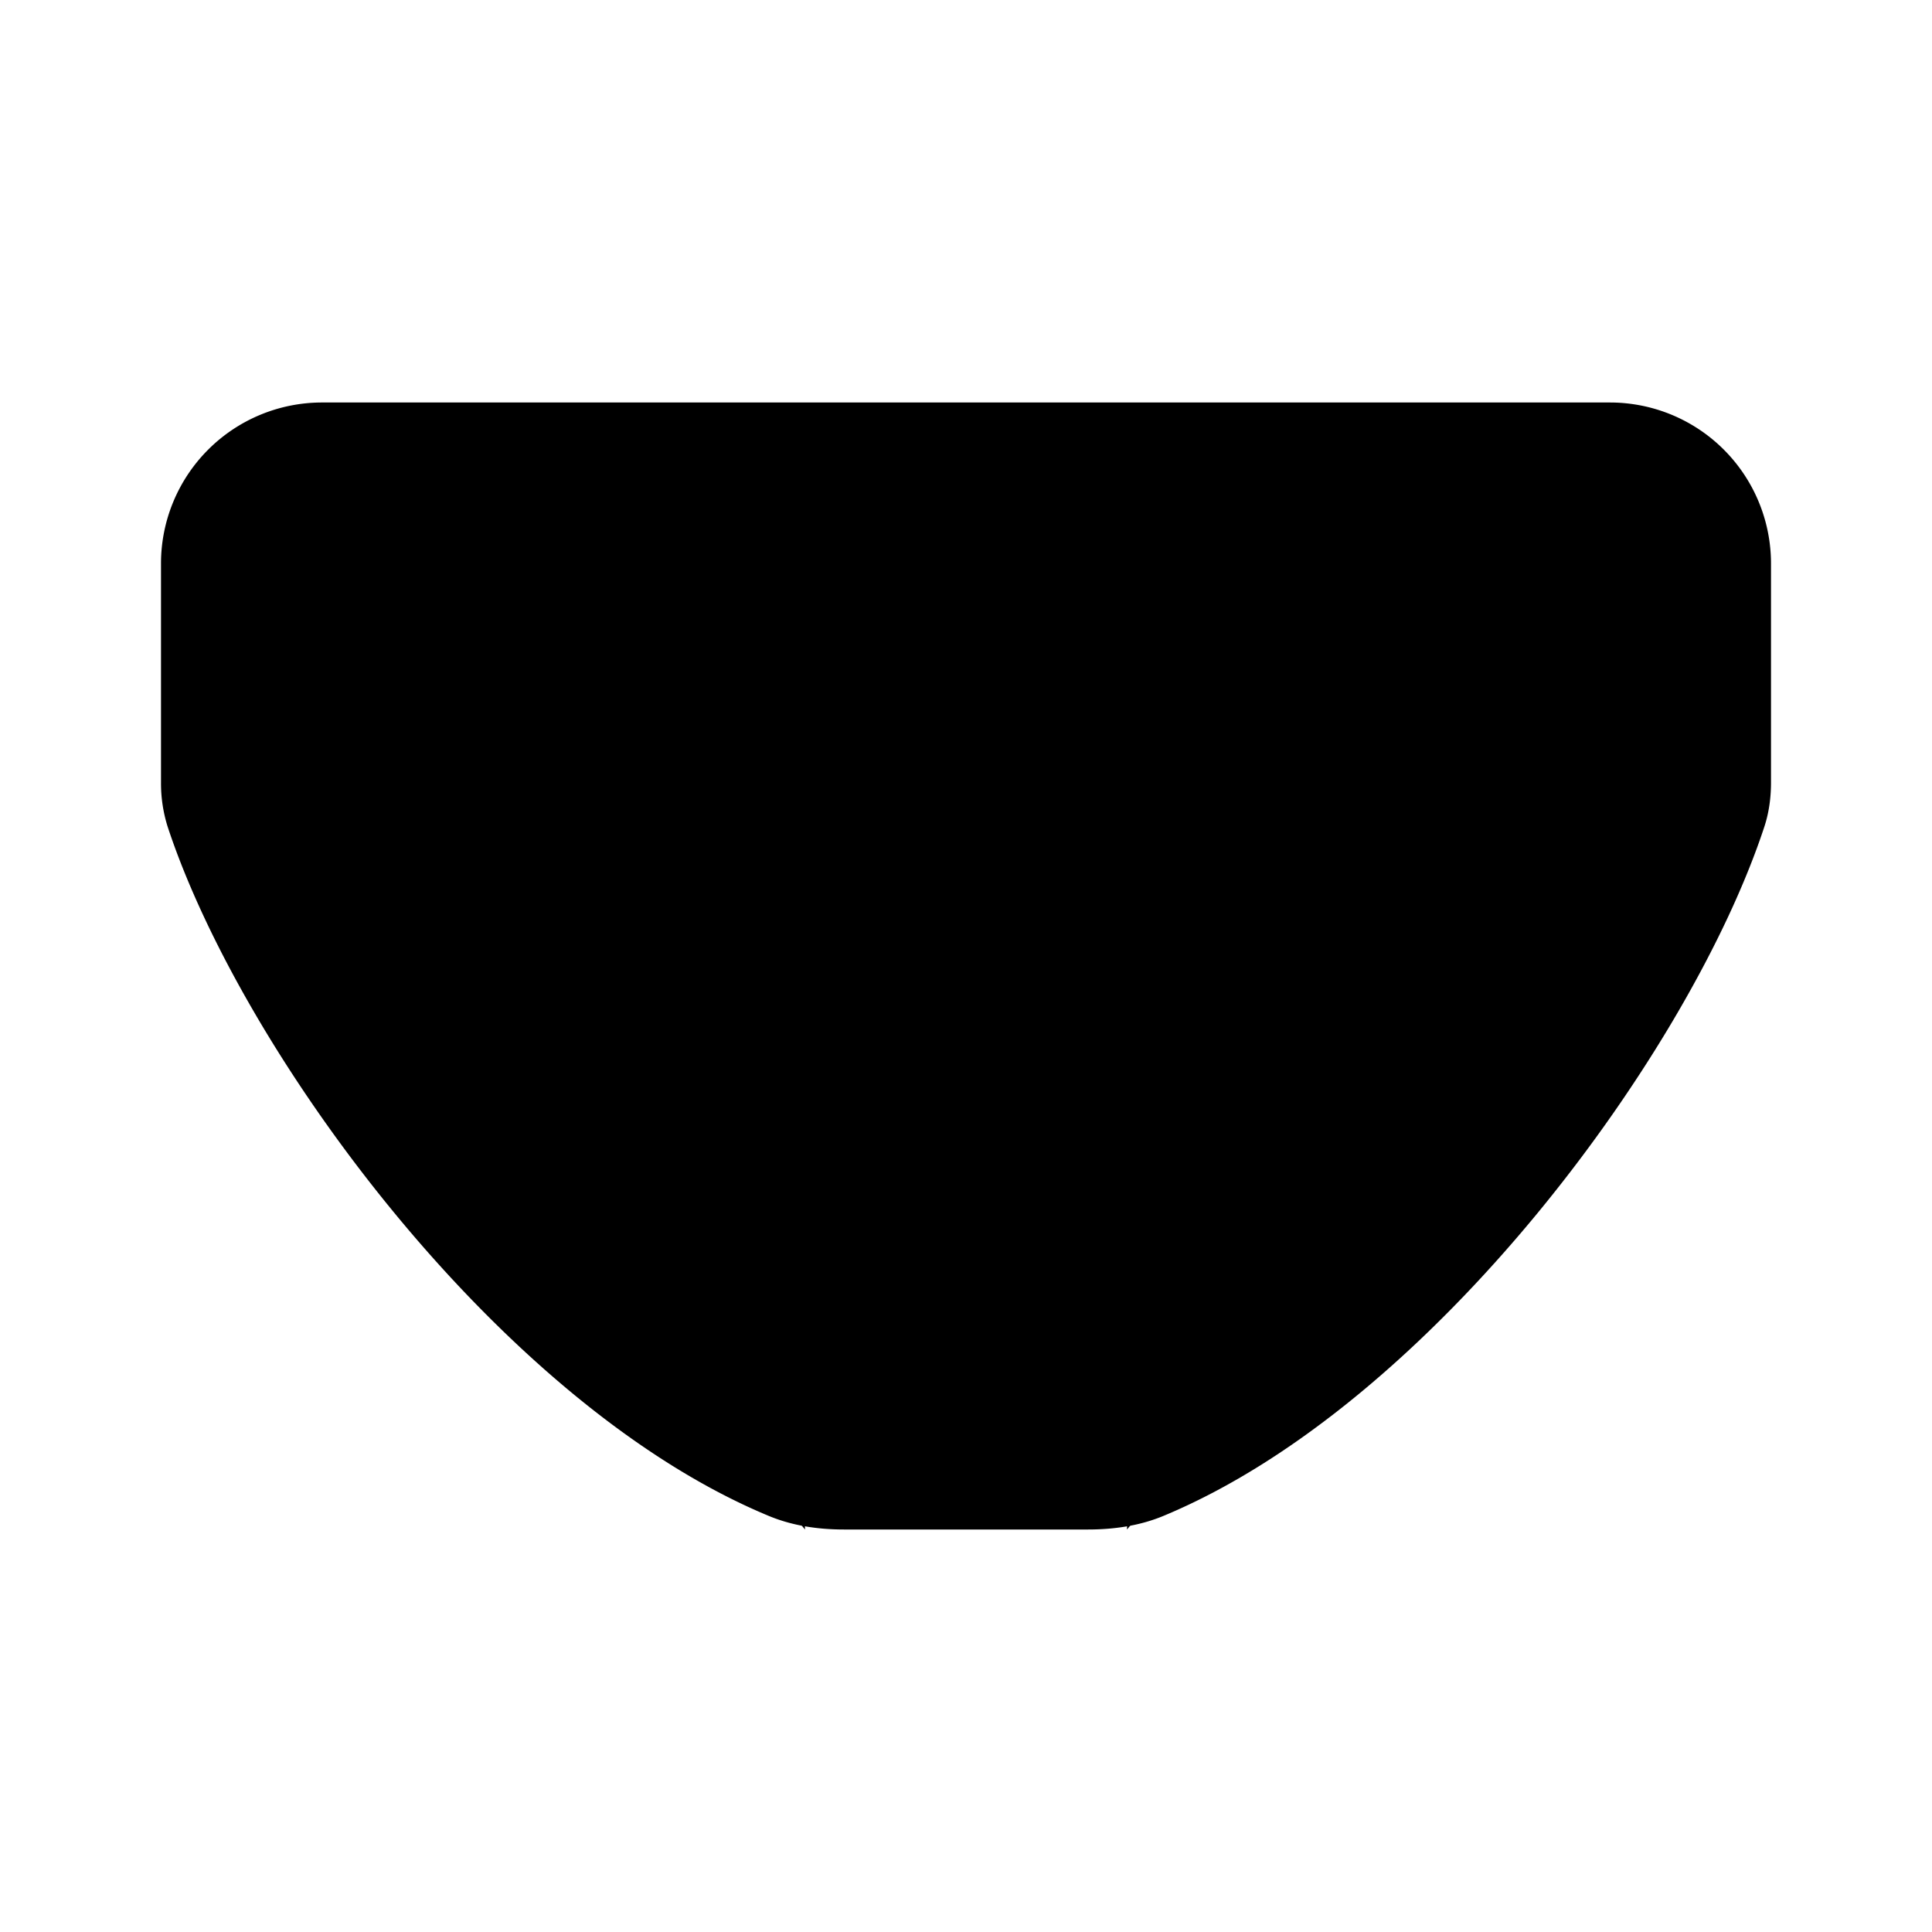 <svg xmlns="http://www.w3.org/2000/svg" viewBox="0 0 24 24"><path d="M14 19s0-9 7.5-9M10 19s0-9-7.5-9M10.5 8h3"/><path d="M9.547 18.83c-3.34-1.388-6.544-5.764-7.465-8.562A1.8 1.8 0 0 1 2 9.72V7a2 2 0 0 1 2-2h16a2 2 0 0 1 2 2v2.72c0 .186-.024.371-.082.548-.92 2.798-4.125 7.174-7.465 8.563-.296.123-.616.169-.937.169h-3.031c-.321 0-.641-.046-.938-.17"/></svg>